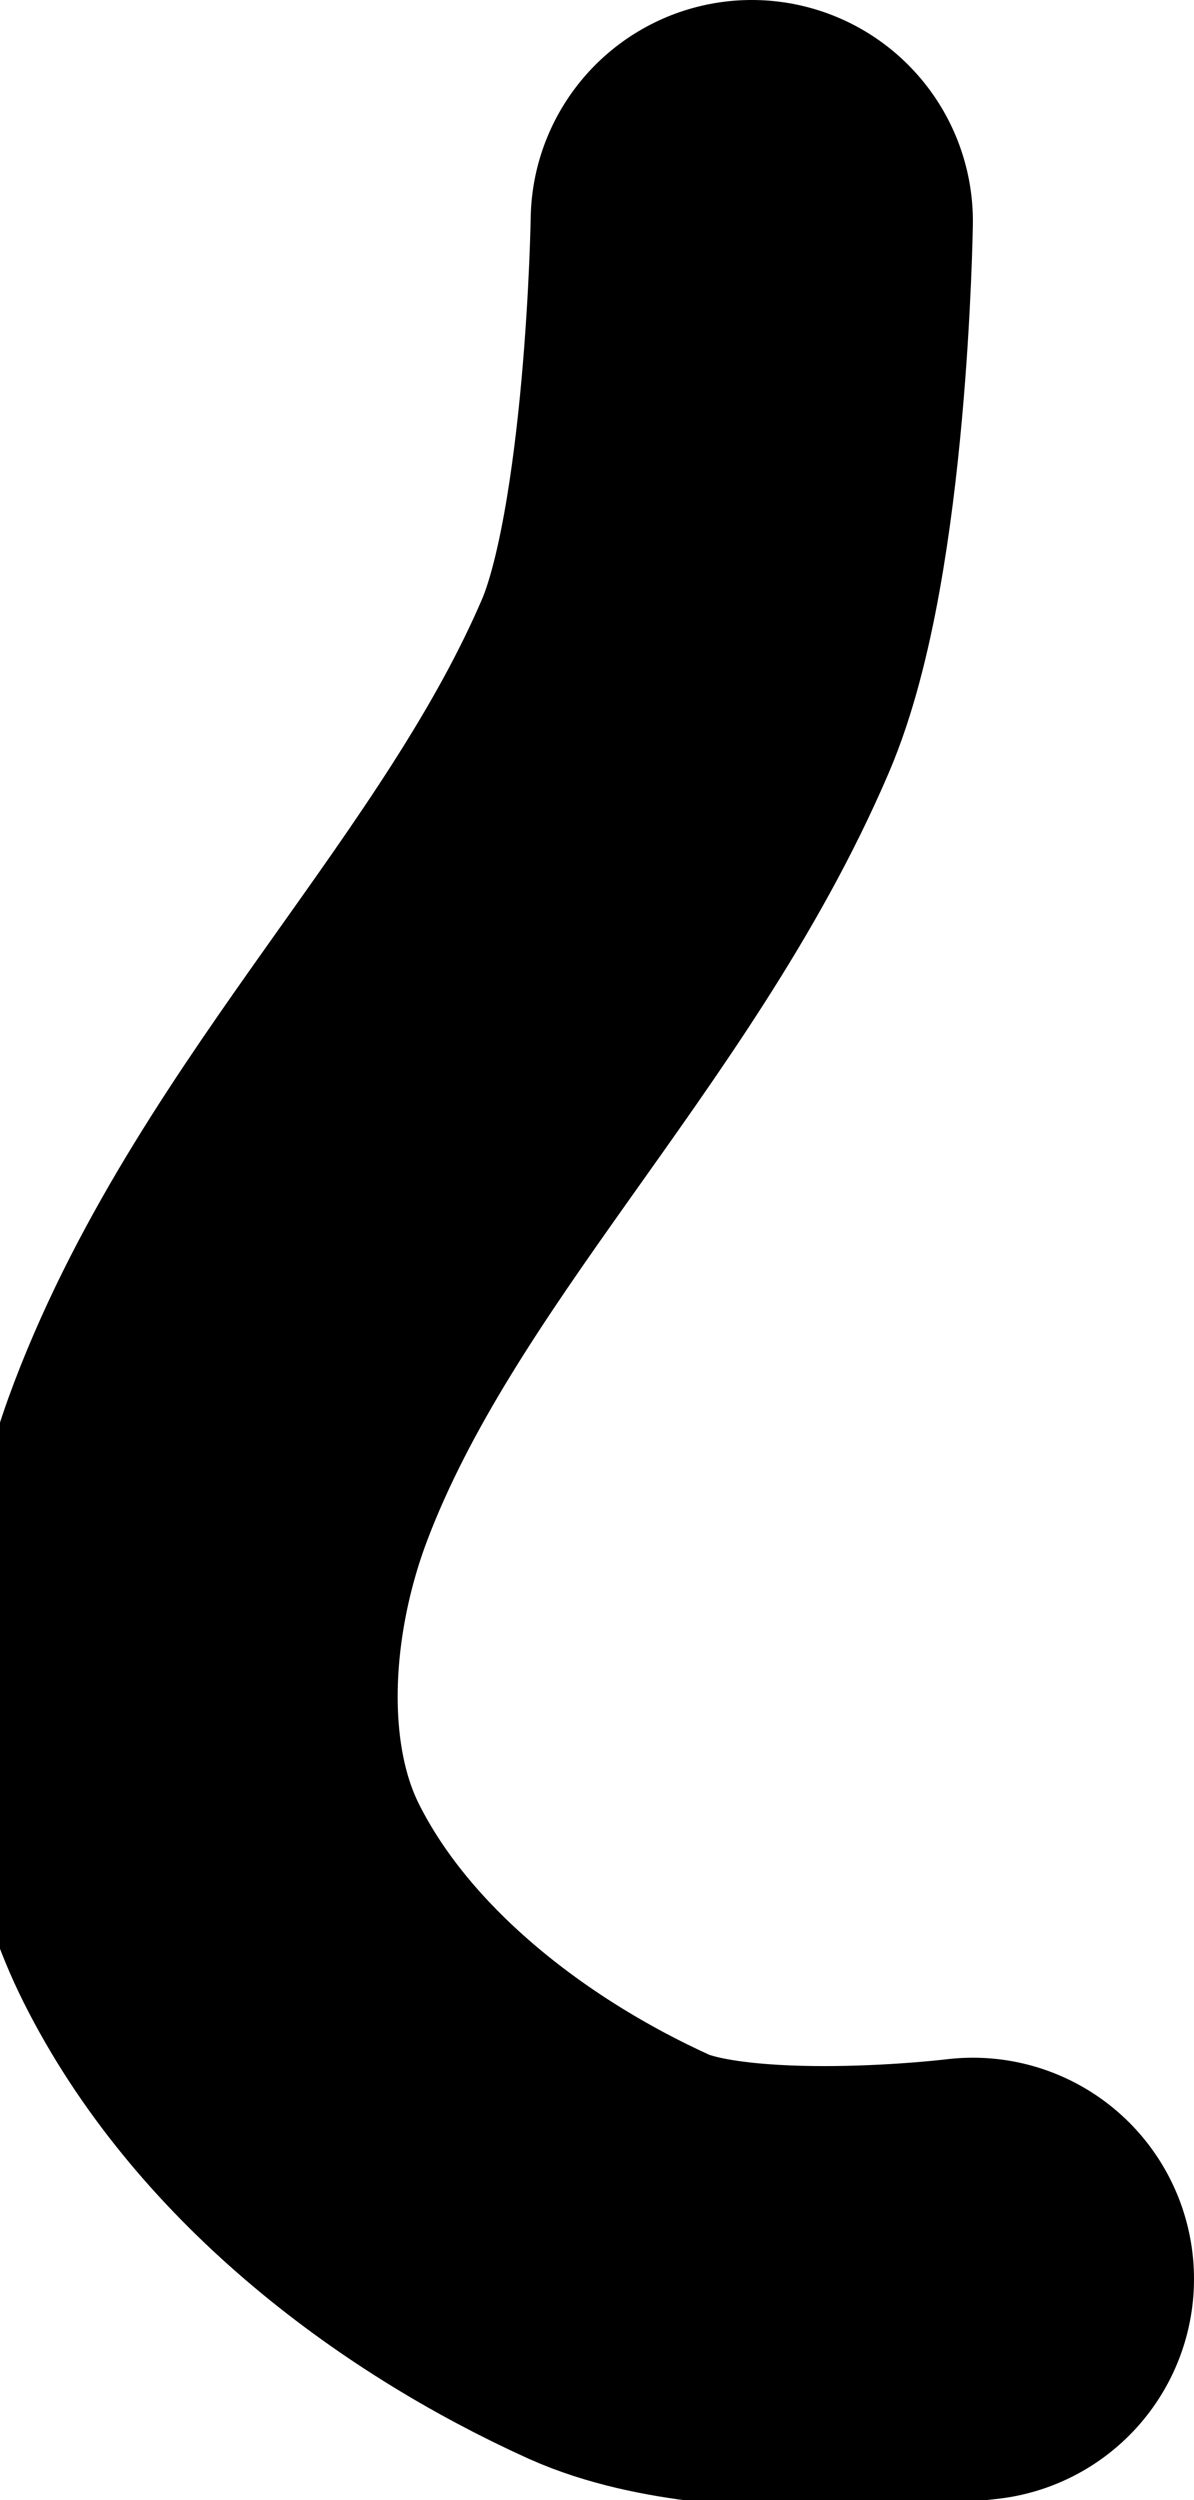 <svg version="1.1" xmlns="http://www.w3.org/2000/svg" xmlns:xlink="http://www.w3.org/1999/xlink" width="13.5" height="28.25" viewBox="0,0,13.5,28.25"><g transform="translate(-239.75,-132.65)"><g data-paper-data="{&quot;isPaintingLayer&quot;:true}" fill="none" fill-rule="nonzero" stroke="#000000" stroke-width="5" stroke-linecap="round" stroke-linejoin="miter" stroke-miterlimit="10" stroke-dasharray="" stroke-dashoffset="0" style="mix-blend-mode: normal"><path d="M250.75,158.4c0,0 -2.697,0.333 -4,-0.25c-1.823,-0.827 -3.603,-2.207 -4.5,-4c-0.745,-1.489 -0.594,-3.445 0,-5c1.212,-3.174 3.911,-5.627 5.25,-8.75c0.696,-1.623 0.75,-5.25 0.75,-5.25"/></g></g></svg>